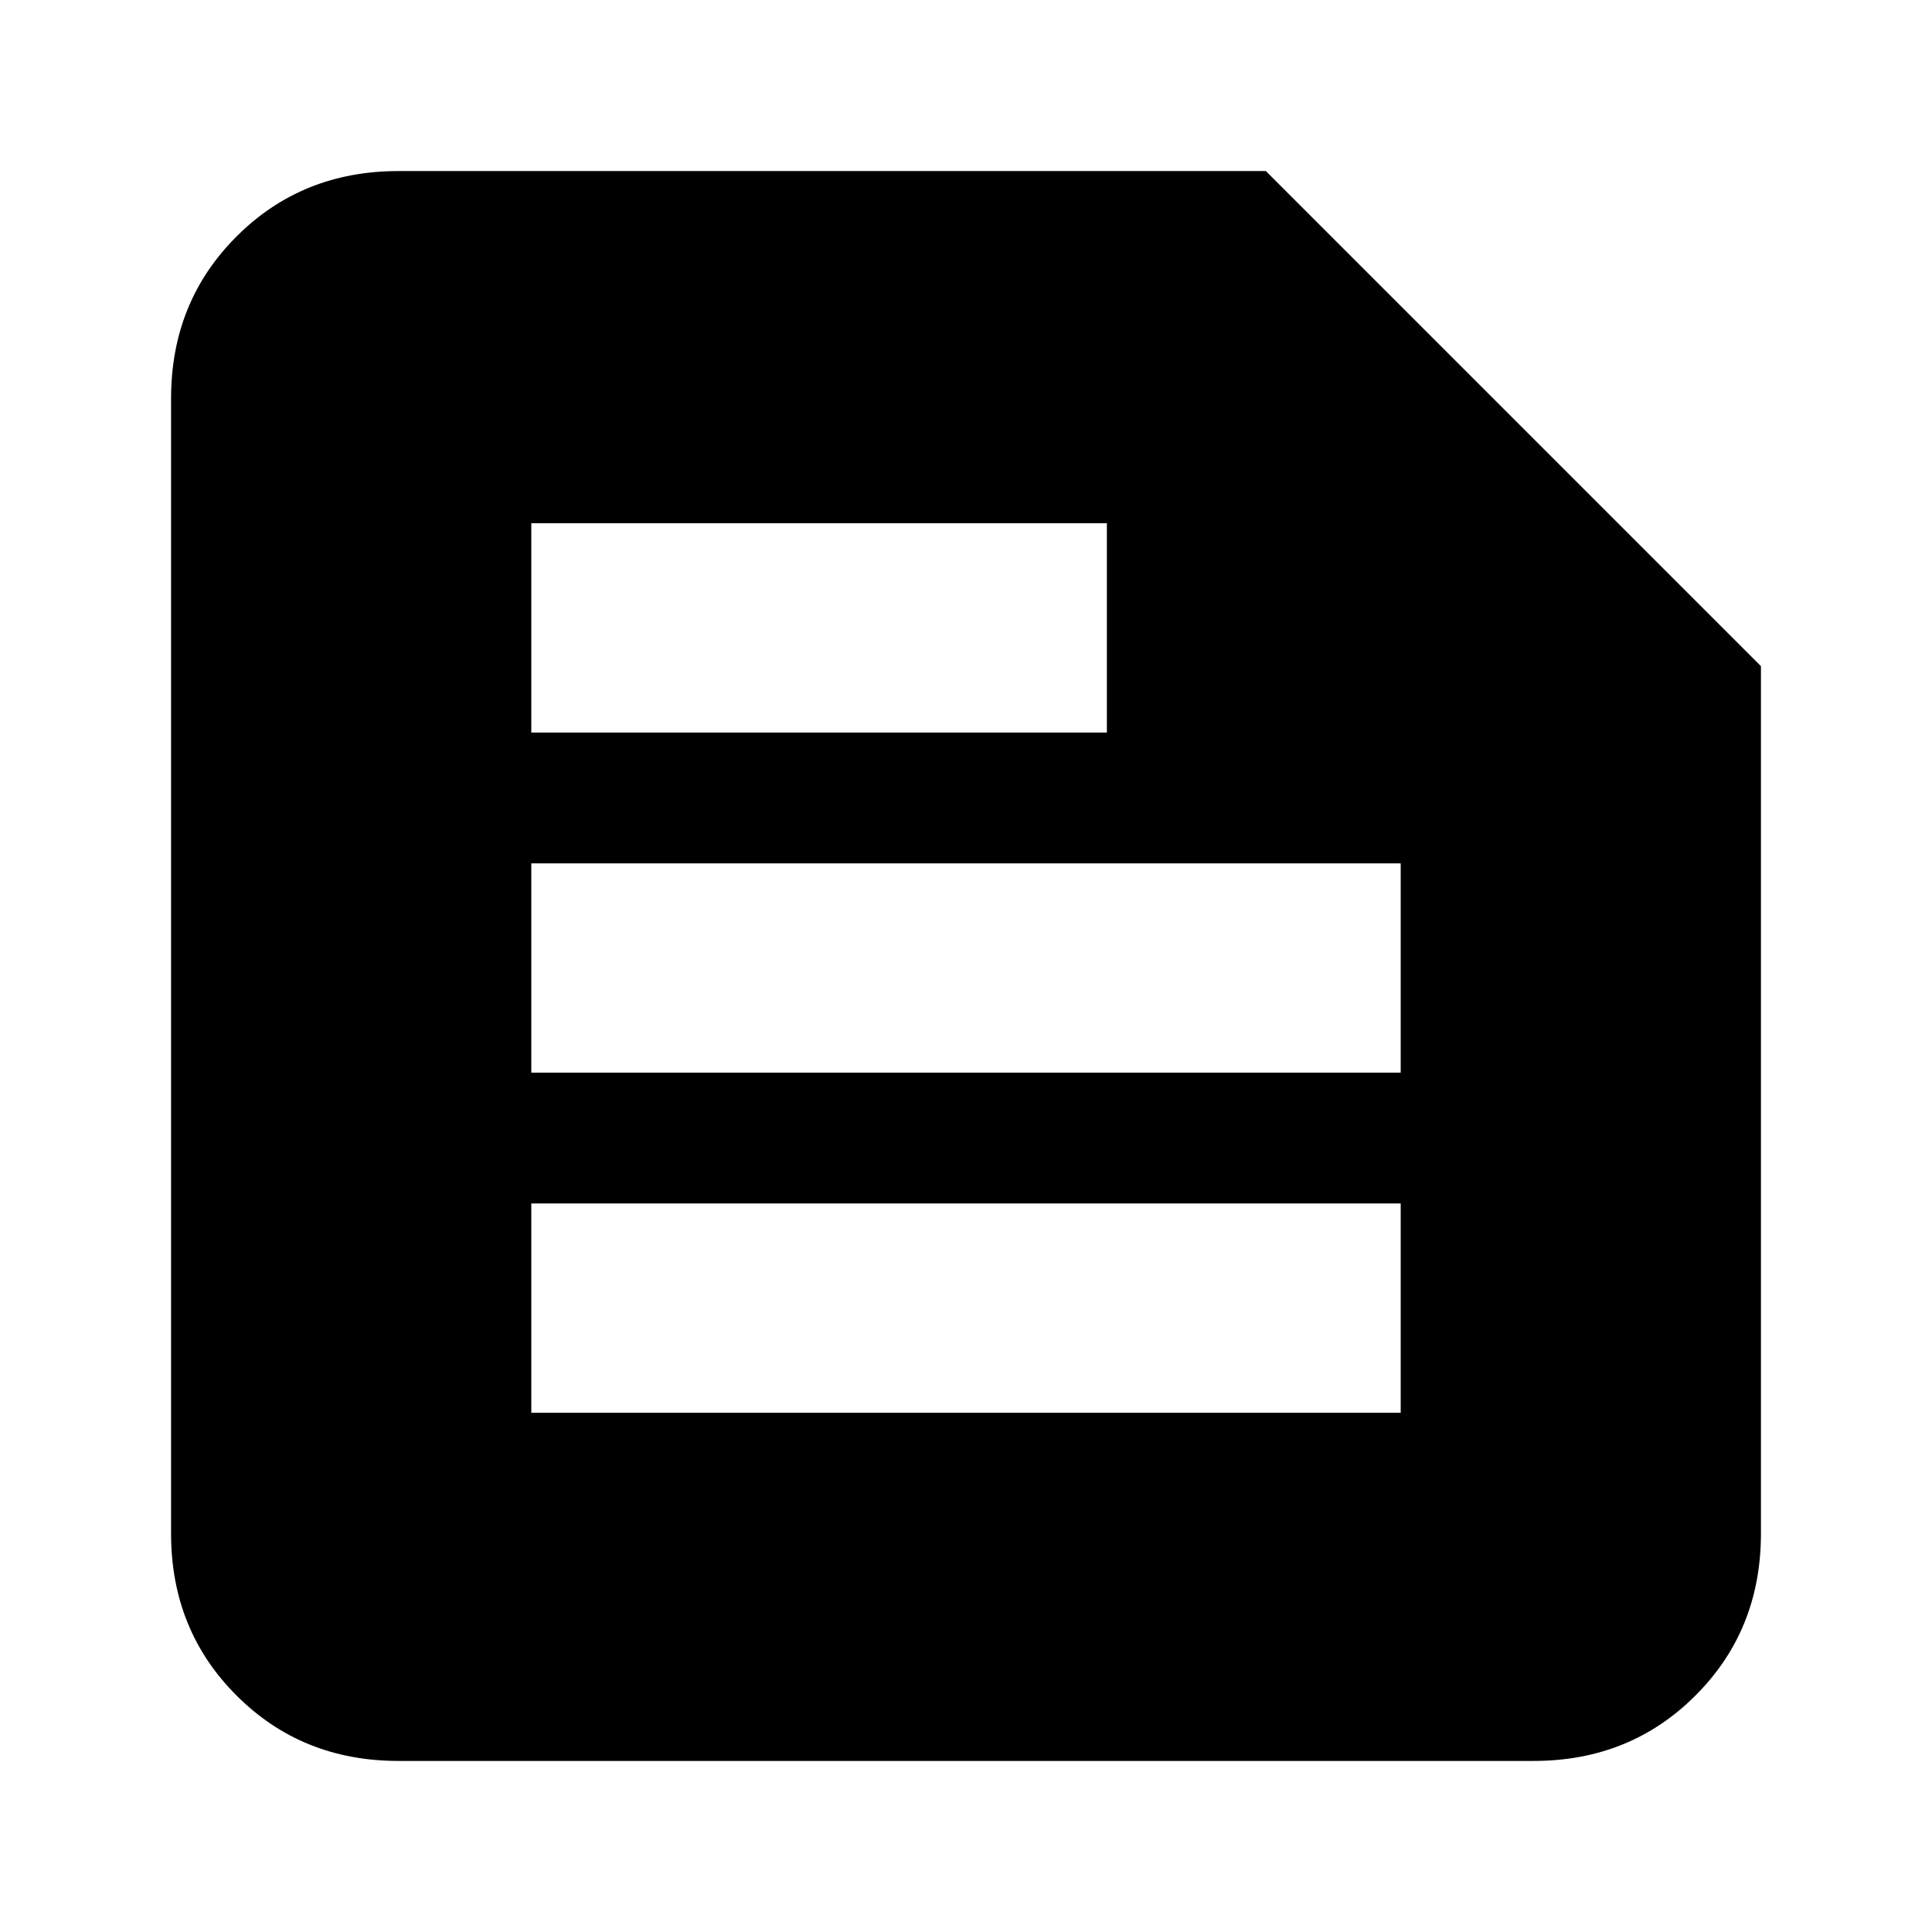 <svg xmlns="http://www.w3.org/2000/svg" height="24" width="24"><path d="M4.95 21.875Q3.75 21.875 2.938 21.062Q2.125 20.25 2.125 19.05V4.95Q2.125 3.75 2.938 2.938Q3.75 2.125 4.95 2.125H15.725L21.875 8.275V19.05Q21.875 20.25 21.062 21.062Q20.25 21.875 19.05 21.875ZM6.6 17.55H17.4V14.95H6.6ZM6.6 13.325H17.4V10.725H6.6ZM6.6 9.1H13.75V6.5H6.6Z"/></svg>